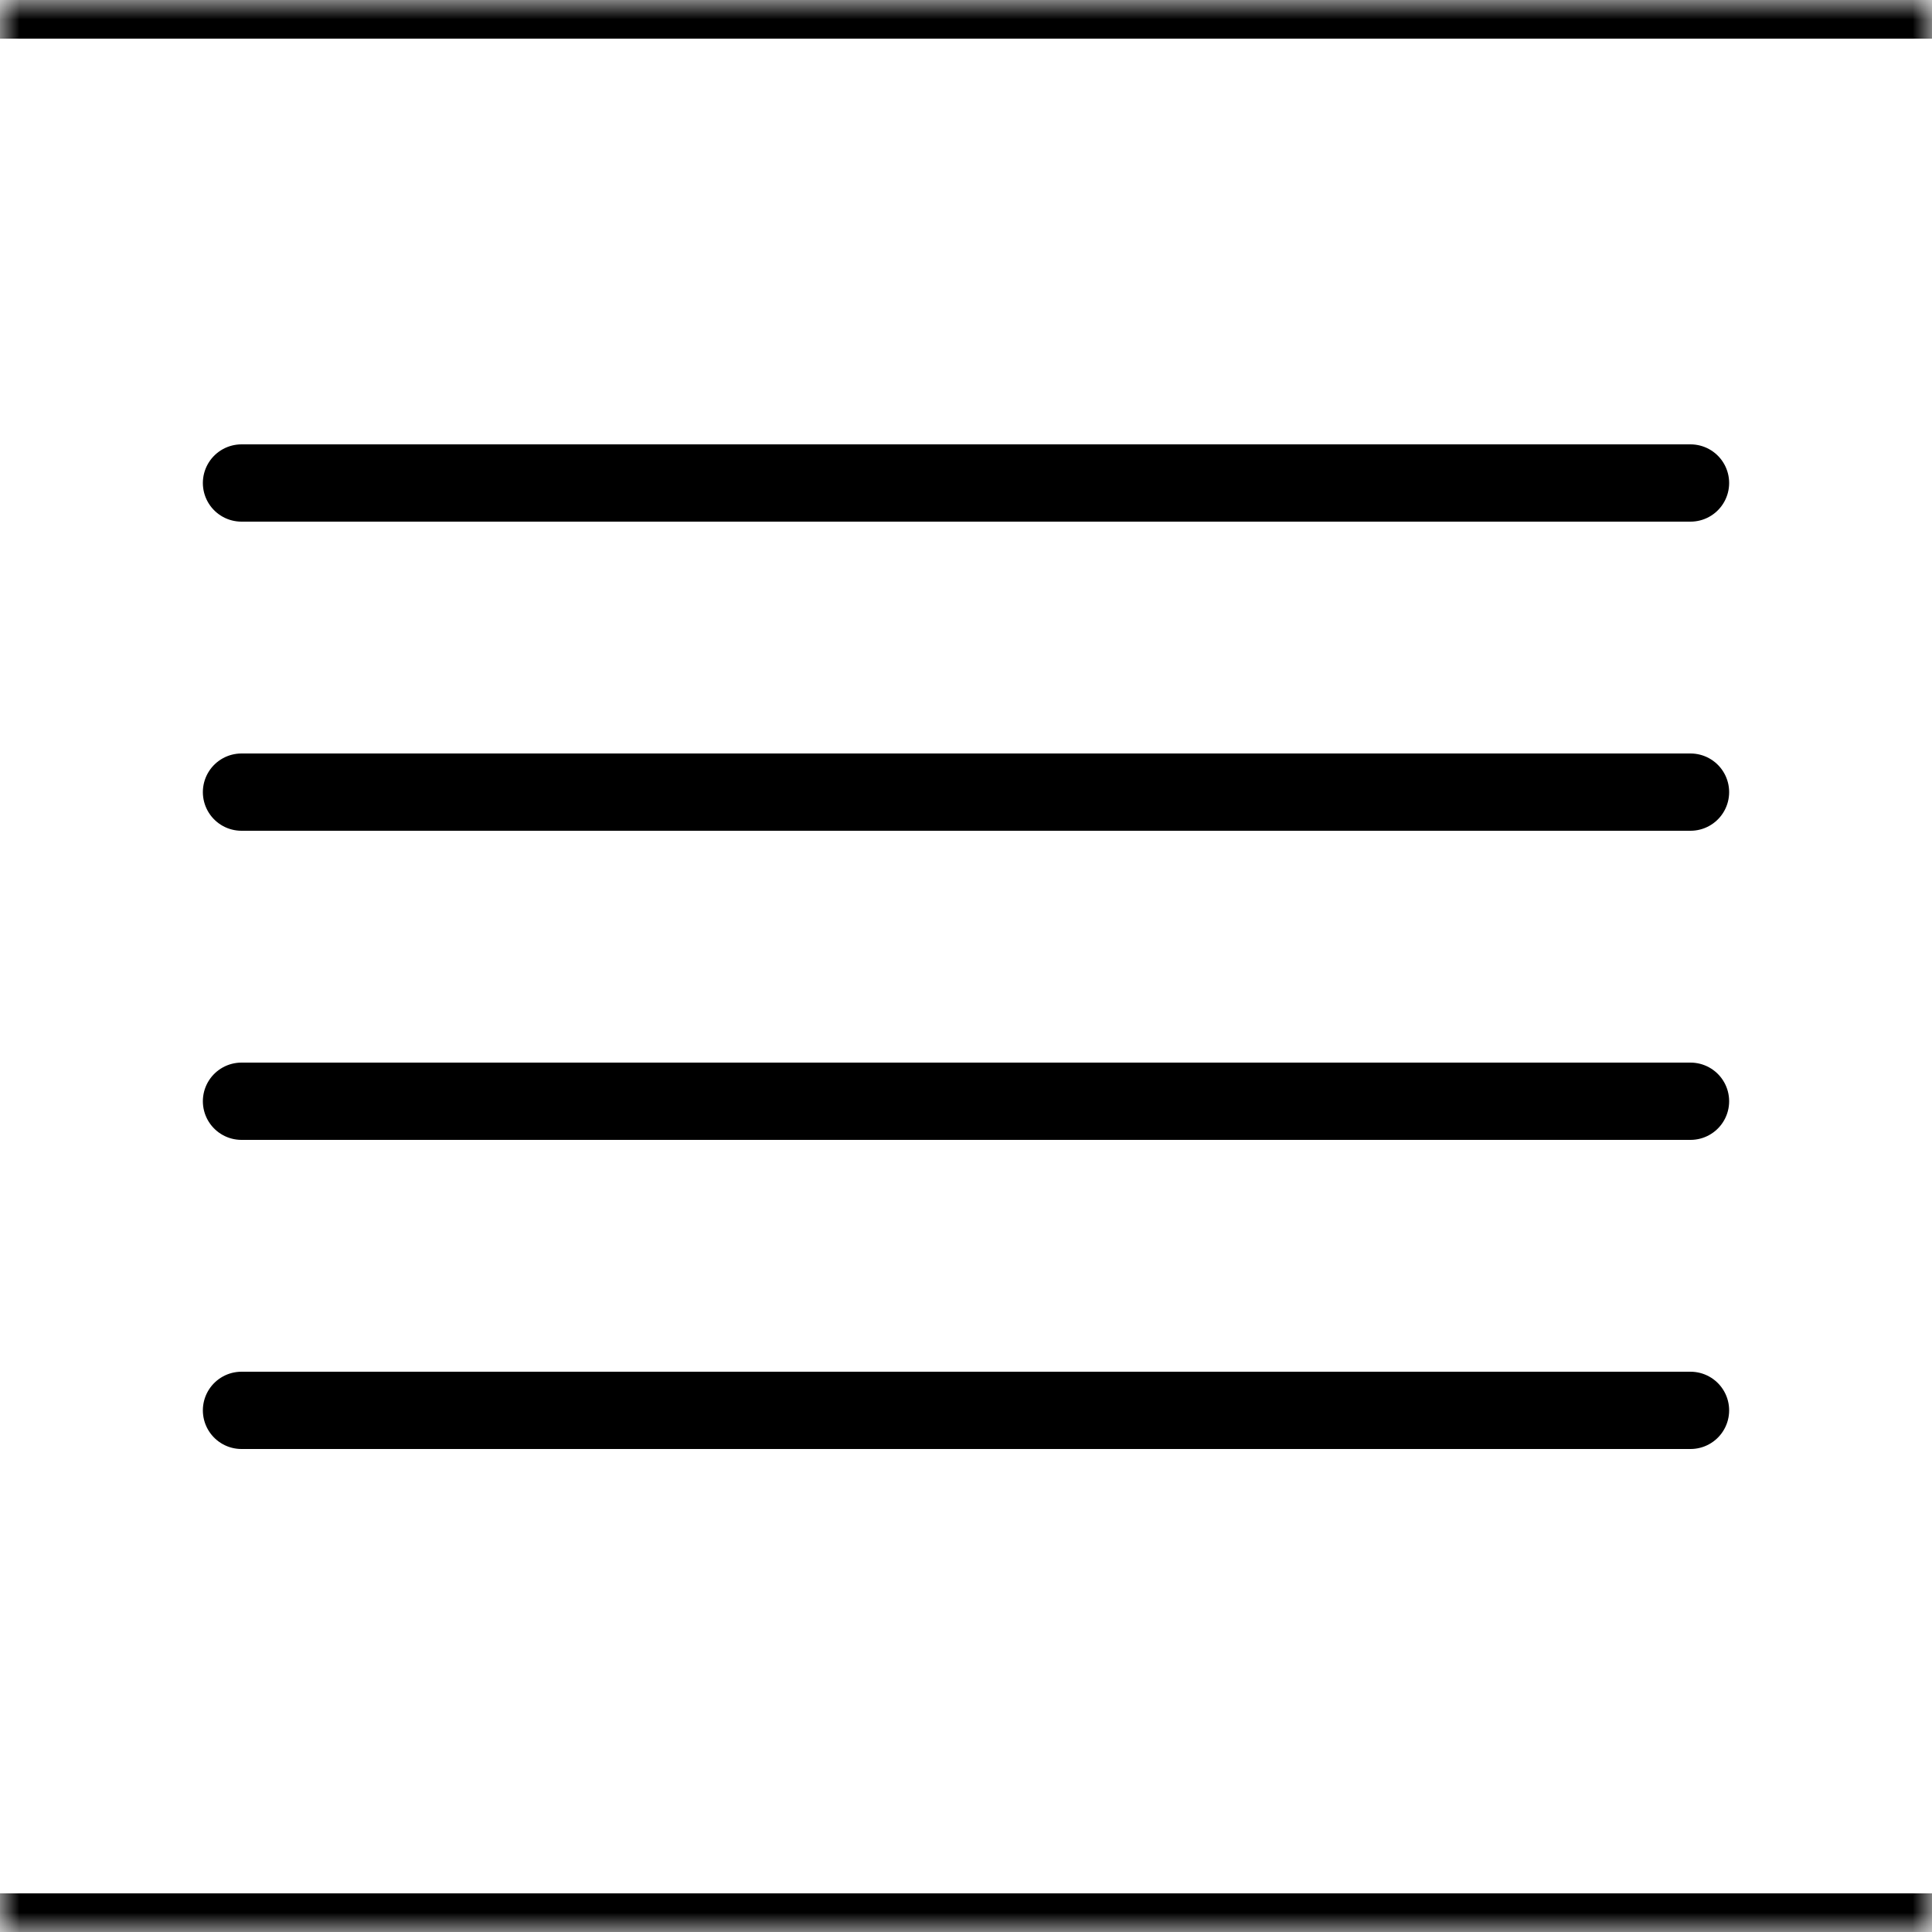 <svg width="50" height="50" viewBox="0 0 50 50" fill="none" xmlns="http://www.w3.org/2000/svg">
<mask id="path-1-inside-1_204_17983" fill="white">
<path d="M0 0H50V50H0V0Z"/>
</mask>
<path d="M0 1H50V-1H0V1ZM50 49H0V51H50V49Z" fill="black" mask="url(#path-1-inside-1_204_17983)"/>
<path d="M43.75 20.5H6.25" stroke="black" stroke-width="2" stroke-linecap="round" stroke-linejoin="round"/>
<path d="M43.75 12.5H6.25" stroke="black" stroke-width="2" stroke-linecap="round" stroke-linejoin="round"/>
<path d="M43.75 28.5H6.25" stroke="black" stroke-width="2" stroke-linecap="round" stroke-linejoin="round"/>
<path d="M43.75 36.5H6.25" stroke="black" stroke-width="2" stroke-linecap="round" stroke-linejoin="round"/>
</svg>
